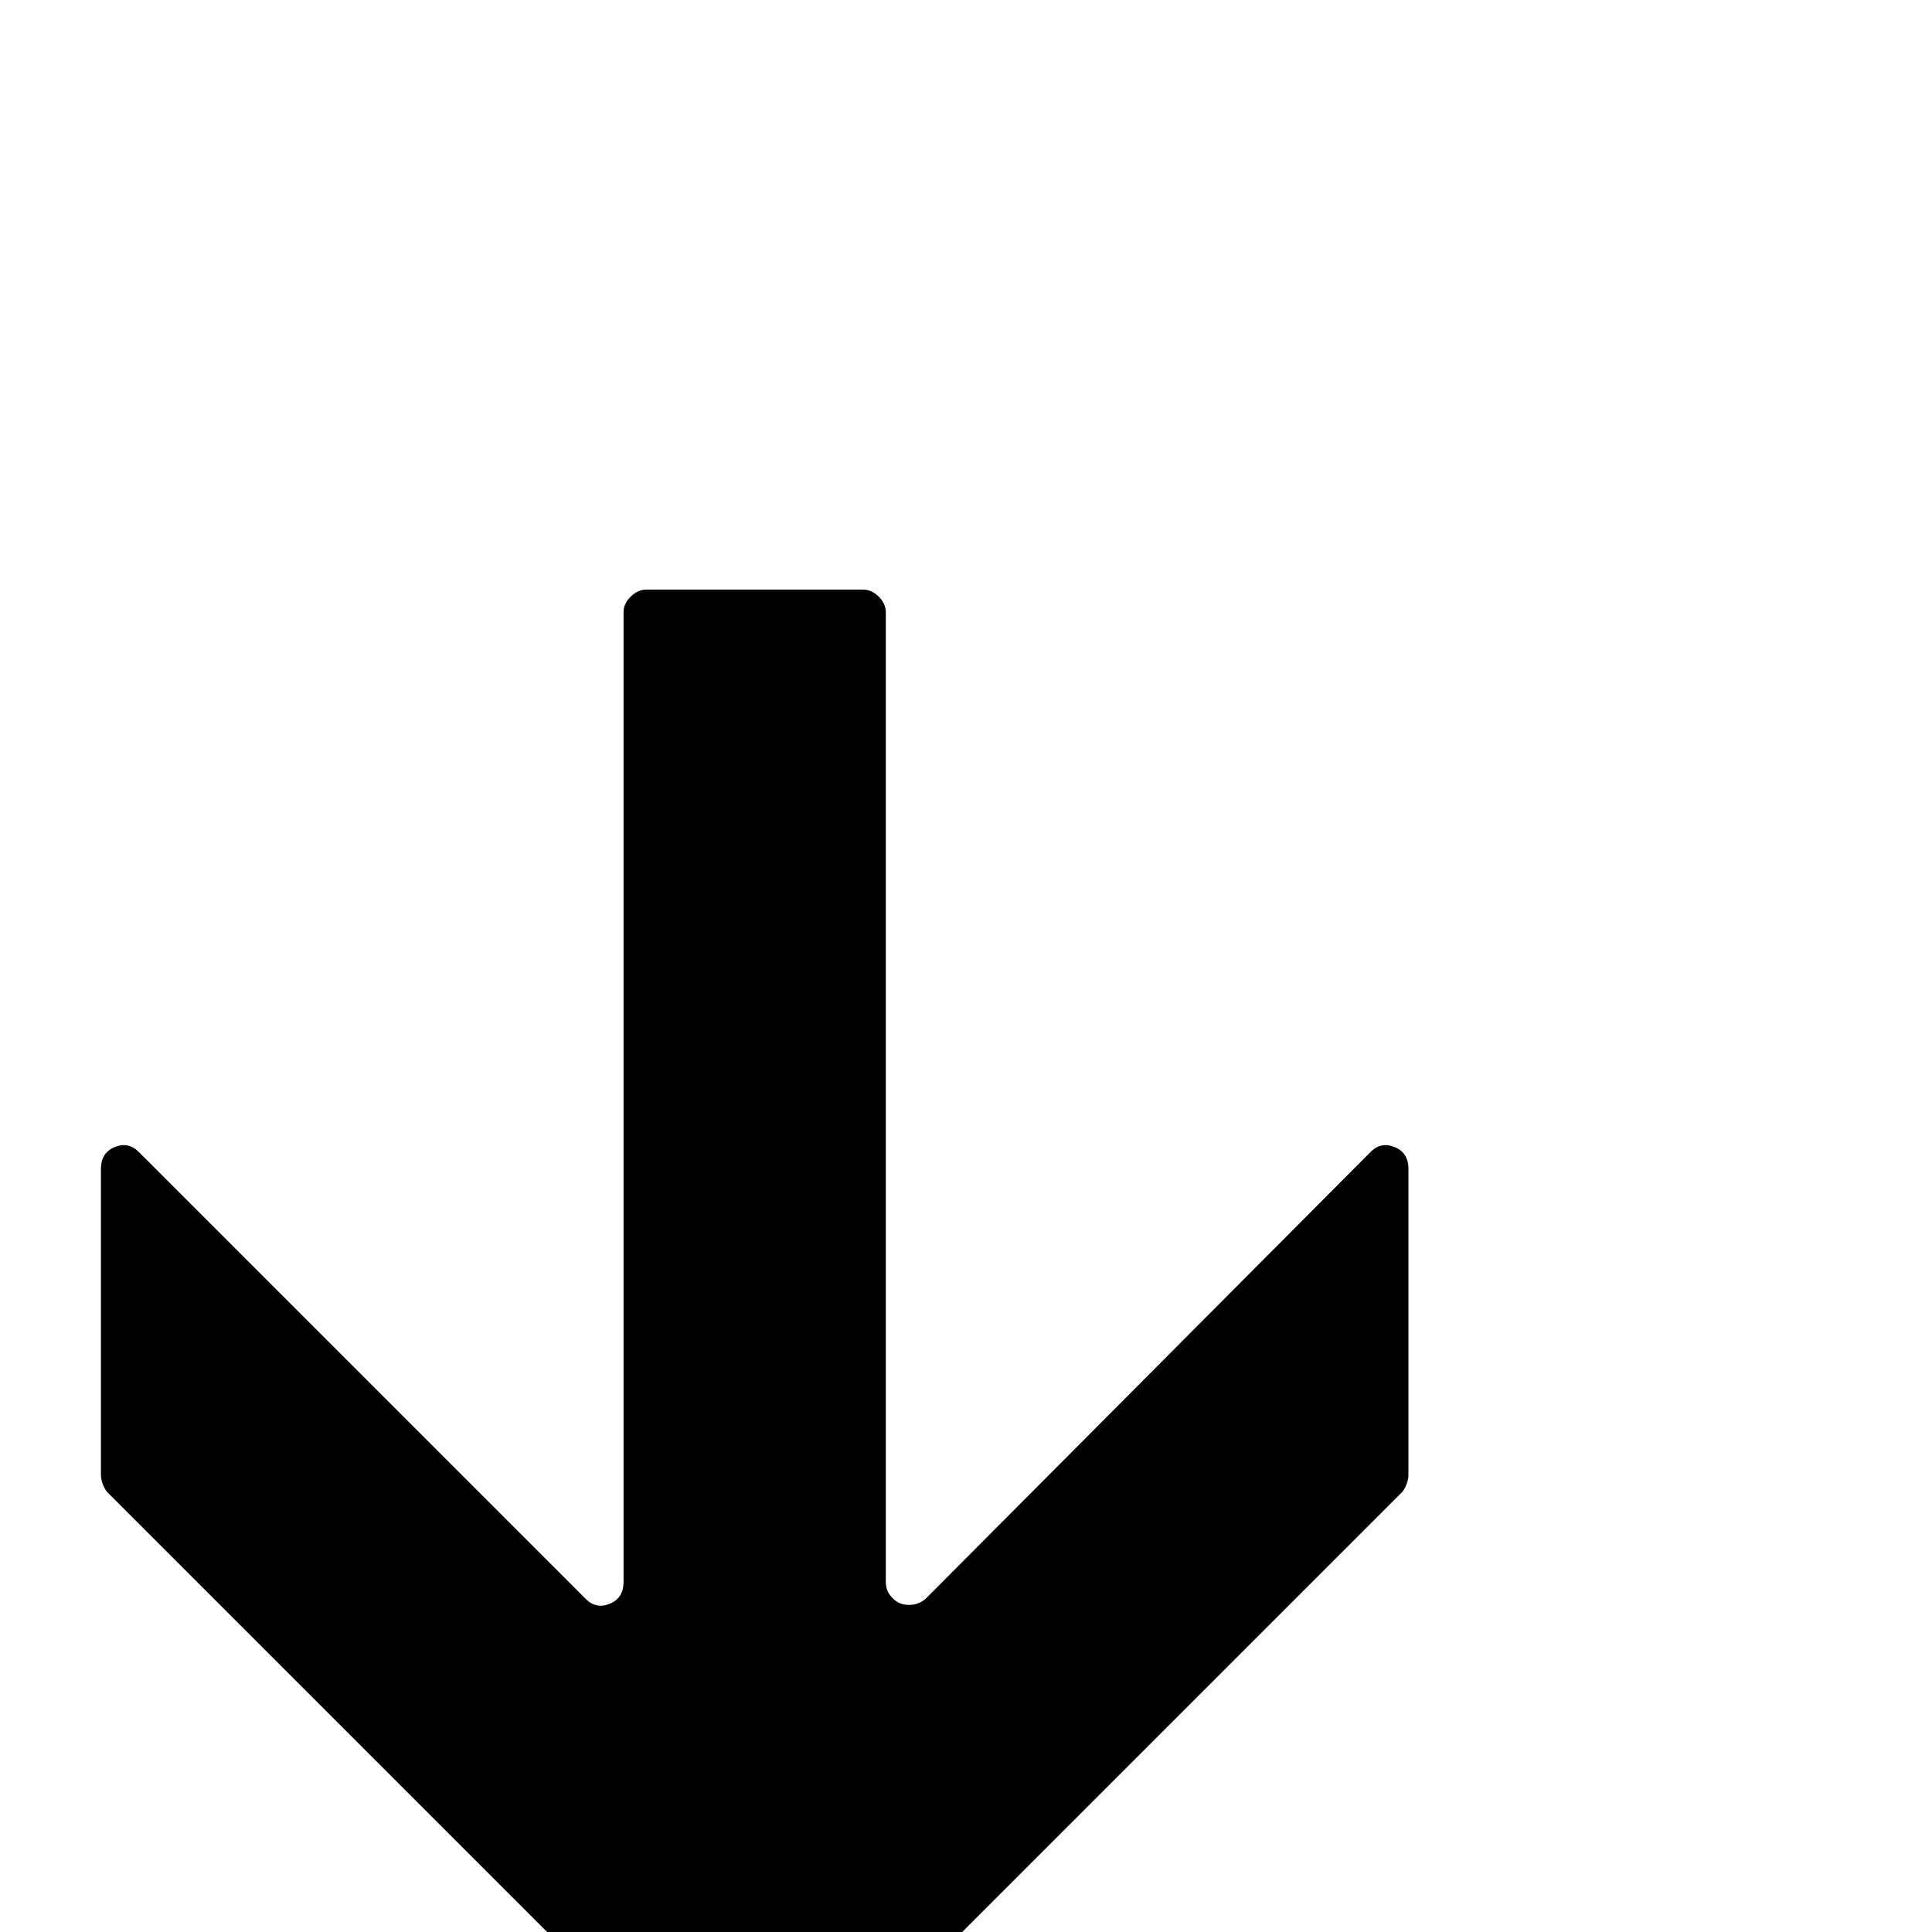 <?xml version="1.0" standalone="no"?>
<!DOCTYPE svg PUBLIC "-//W3C//DTD SVG 1.1//EN" "http://www.w3.org/Graphics/SVG/1.1/DTD/svg11.dtd" >
<svg xmlns="http://www.w3.org/2000/svg" xmlns:xlink="http://www.w3.org/1999/xlink" version="1.1" viewBox="0 -410 2048 2048">
  <g transform="matrix(1 0 0 -1 0 1638)">
   <path fill="currentColor"
d="M783 -203l-670 670q-6 9 -6 18v324q0 17 14.5 23t25.5 -5l474 -474q11 -11 25.5 -5t14.5 23v1028q0 9 7.5 16.5t16.5 7.5h230q9 0 16.5 -7.5t7.5 -16.5v-1028q0 -8 4.5 -14t10.5 -8.5t13.5 -1.5t13.5 6l472 474q11 11 25.5 5t14.5 -23v-324q0 -9 -6 -18l-670 -670
q-8 -6 -17 -6t-17 6z" />
  </g>

</svg>
